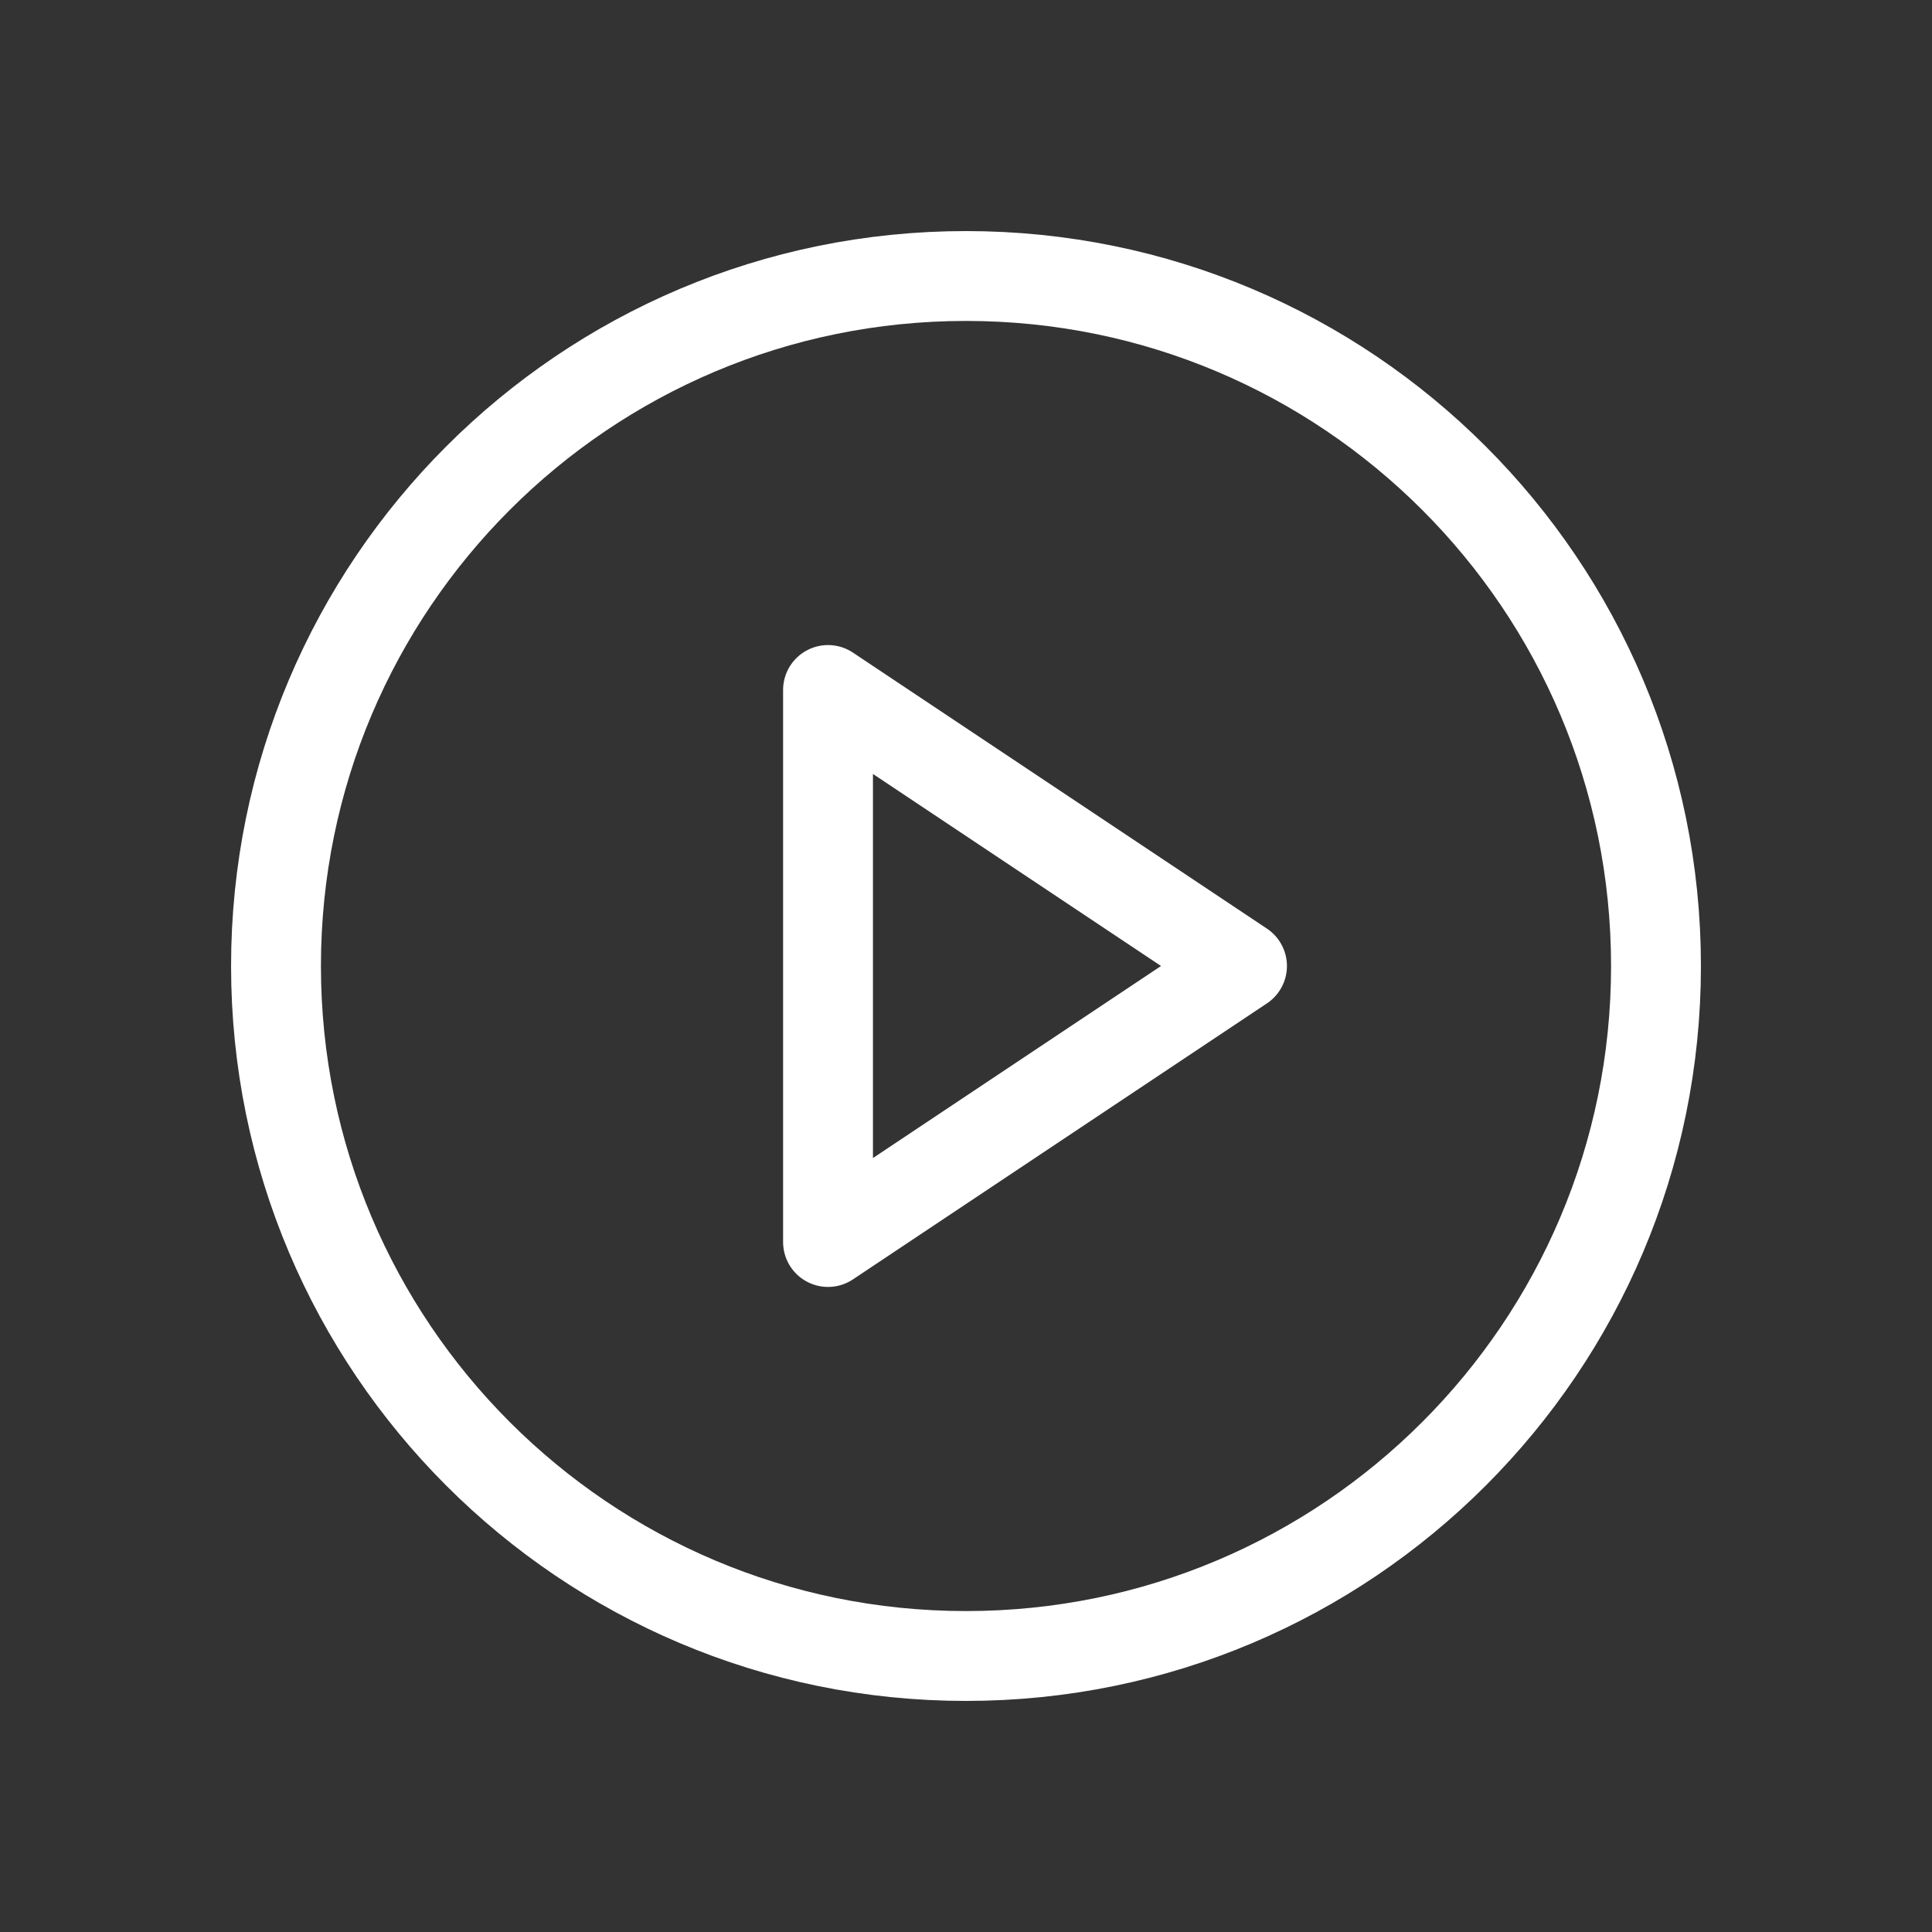 <svg width="43" height="43" viewBox="0 0 43 43" fill="none" xmlns="http://www.w3.org/2000/svg">
<rect x="0" y="0" width="43" height="43" fill="#333333" stroke="none"/>
<path d="M21.5 36.857C29.982 36.857 36.857 29.982 36.857 21.5C36.857 13.018 29.982 6.143 21.5 6.143C13.018 6.143 6.143 13.018 6.143 21.5C6.143 29.982 13.018 36.857 21.5 36.857Z" stroke="white" stroke-width="2" stroke-linecap="round" stroke-linejoin="round"/>
<path d="M18.429 15.357L27.643 21.5L18.429 27.643V15.357Z" stroke="white" stroke-width="2" stroke-linecap="round" stroke-linejoin="round"/>
</svg>

